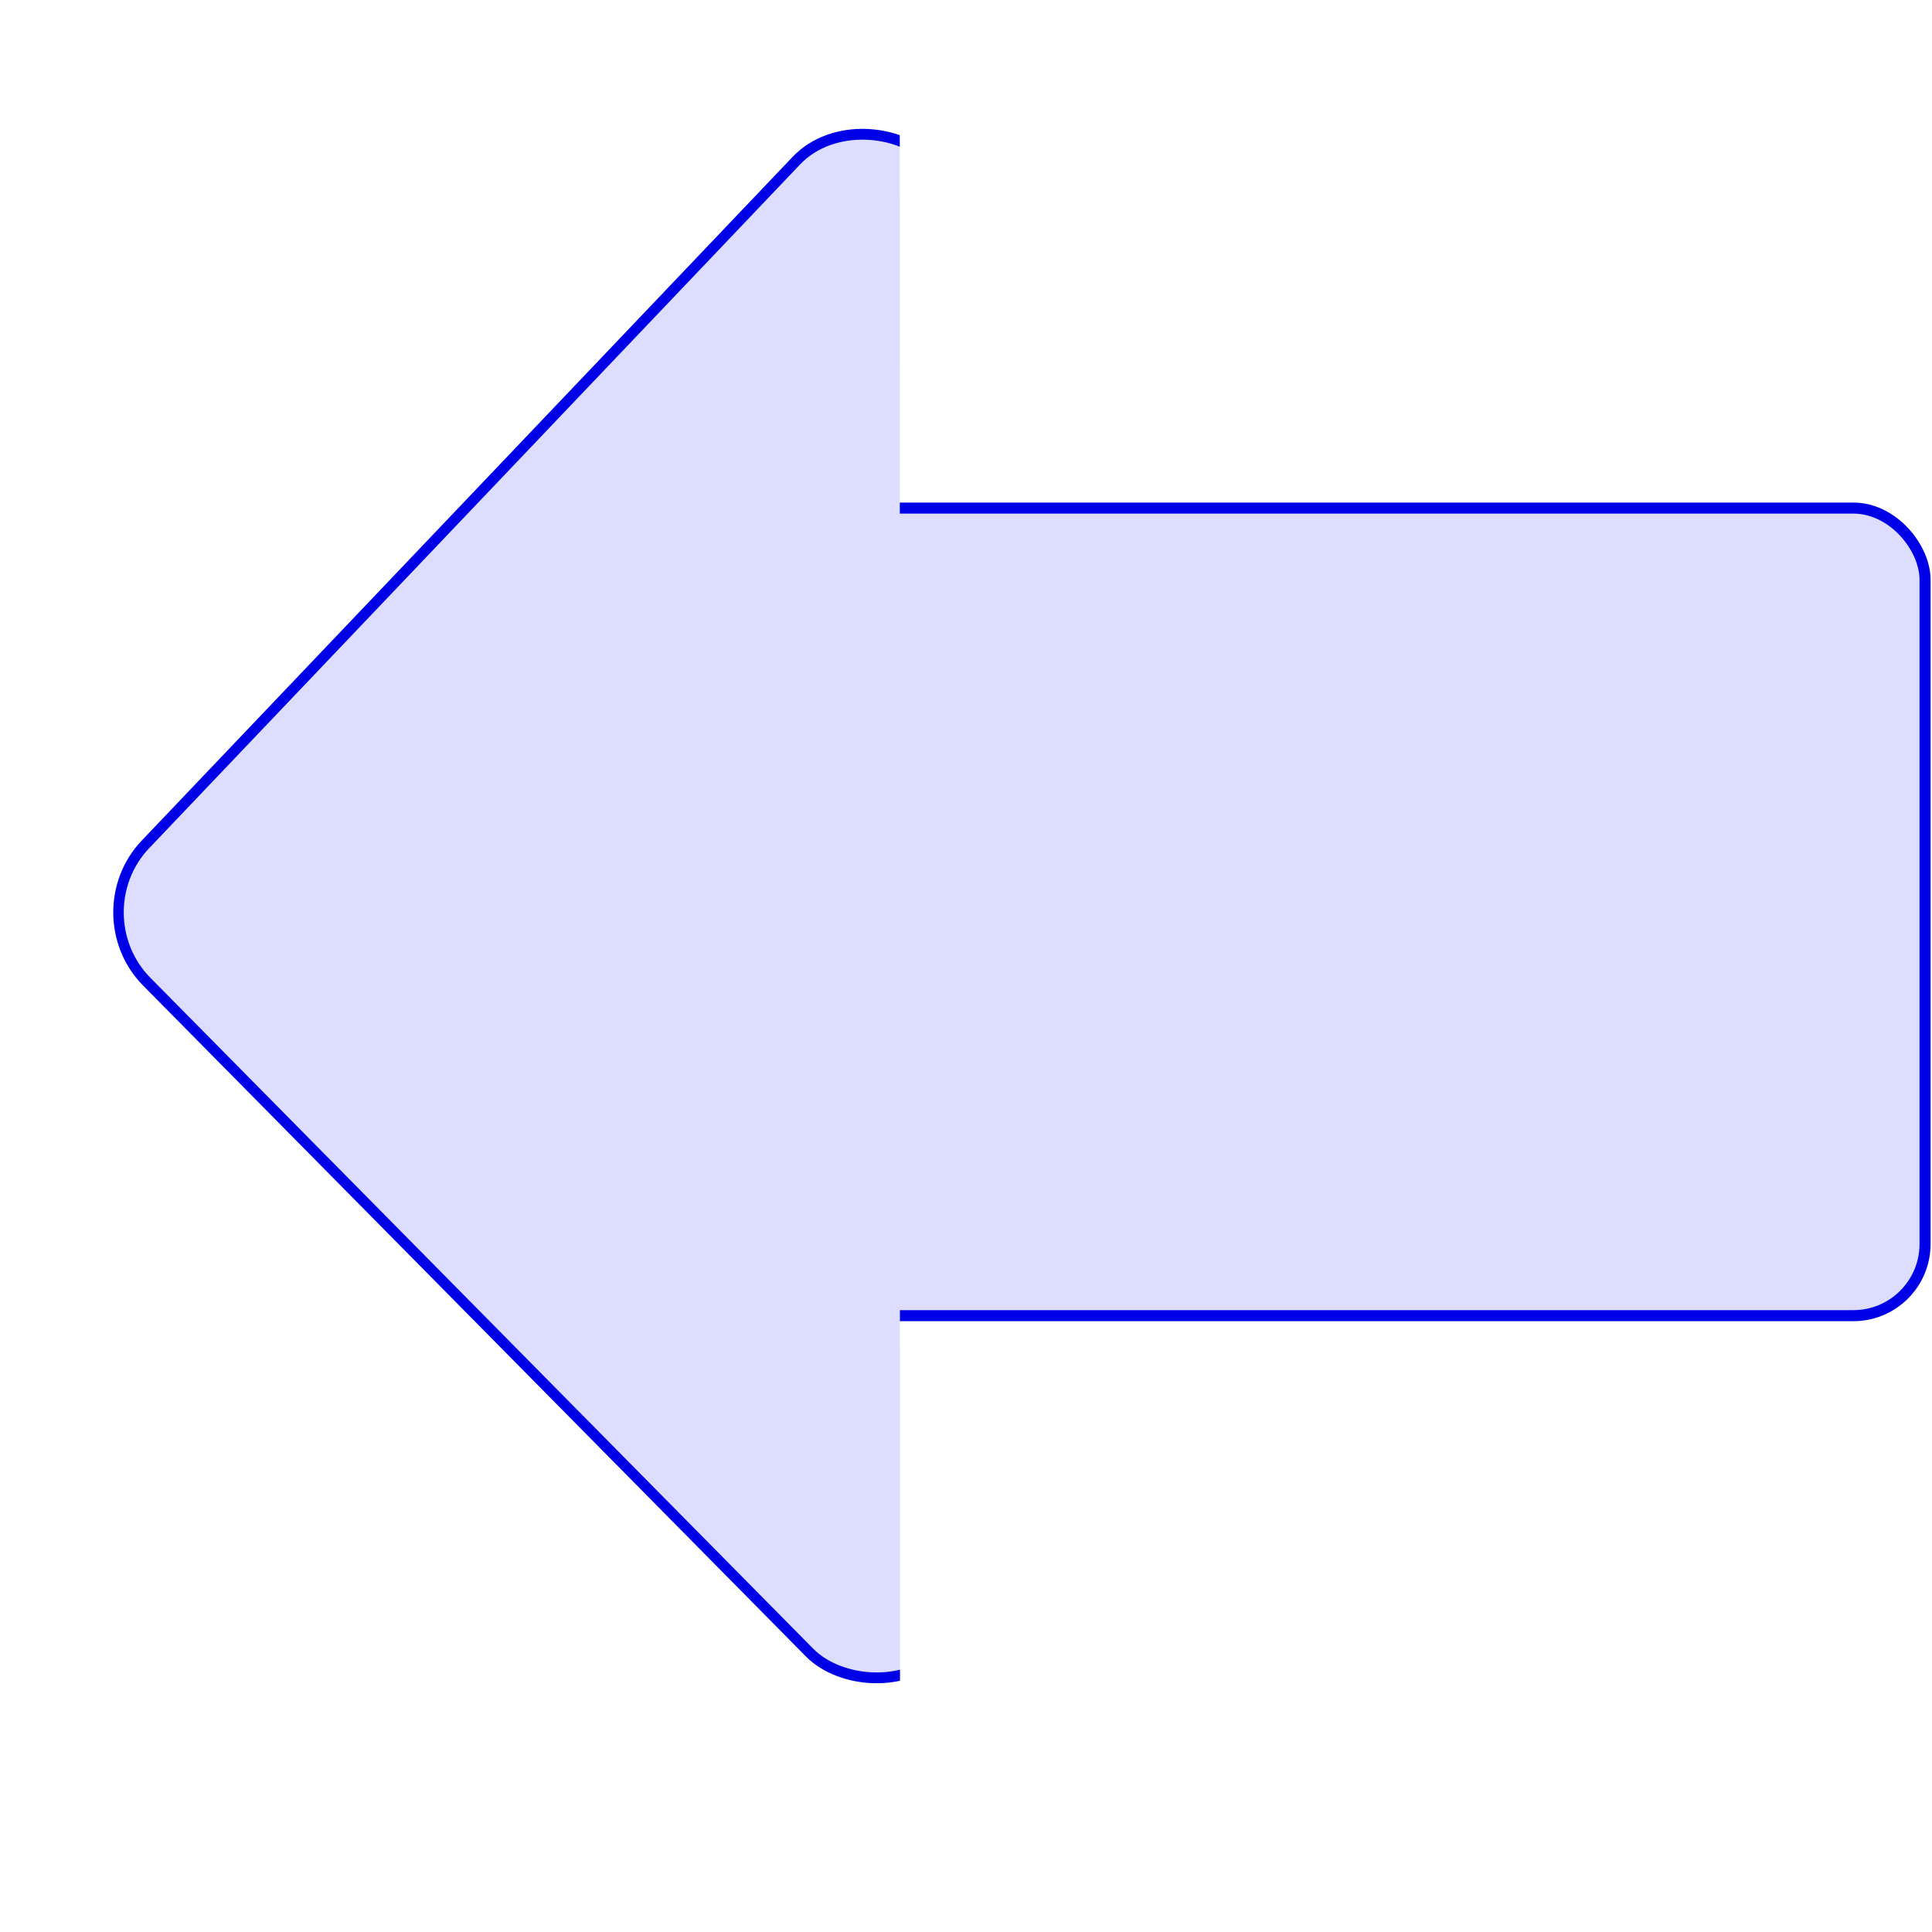 <?xml version="1.0" encoding="UTF-8" standalone="no"?>
<!-- Created with Inkscape (http://www.inkscape.org/) -->

<svg
   xmlns:dc="http://purl.org/dc/elements/1.1/"
   xmlns:cc="http://creativecommons.org/ns#"
   xmlns:rdf="http://www.w3.org/1999/02/22-rdf-syntax-ns#"
   xmlns:svg="http://www.w3.org/2000/svg"
   xmlns="http://www.w3.org/2000/svg"
   xmlns:xlink="http://www.w3.org/1999/xlink"
   xmlns:sodipodi="http://sodipodi.sourceforge.net/DTD/sodipodi-0.dtd"
   xmlns:inkscape="http://www.inkscape.org/namespaces/inkscape"
   width="64"
   height="64"
   id="svg2"
   version="1.1"
   inkscape:version="0.48.2 r9819"
   sodipodi:docname="back.svg"
   inkscape:export-filename="/home/mcdougal/projects/cedsite/cedricmcdougal/img/back.png"
   inkscape:export-xdpi="90"
   inkscape:export-ydpi="90">
  <defs
     id="defs4">
    <linearGradient
       id="linearGradient3895">
      <stop
         style="stop-color:#0000ff;stop-opacity:0;"
         offset="0"
         id="stop3897" />
      <stop
         id="stop3903"
         offset="0"
         style="stop-color:#0000ff;stop-opacity:0.498;" />
      <stop
         style="stop-color:#0000ff;stop-opacity:1;"
         offset="1"
         id="stop3899" />
    </linearGradient>
    <inkscape:path-effect
       effect="skeletal"
       id="path-effect3879"
       is_visible="true"
       pattern="M 0,0 0,10 10,5 z"
       copytype="single_stretched"
       prop_scale="1"
       scale_y_rel="false"
       spacing="0"
       normal_offset="0"
       tang_offset="0"
       prop_units="false"
       vertical_pattern="false"
       fuse_tolerance="0" />
    <inkscape:path-effect
       effect="skeletal"
       id="path-effect3875"
       is_visible="true"
       pattern="M 0,5 10,10 10,0 z"
       copytype="single_stretched"
       prop_scale="1"
       scale_y_rel="false"
       spacing="0"
       normal_offset="0"
       tang_offset="0"
       prop_units="false"
       vertical_pattern="false"
       fuse_tolerance="0" />
    <linearGradient
       id="linearGradient3952">
      <stop
         style="stop-color:#9191ff;stop-opacity:1;"
         offset="0"
         id="stop3954" />
      <stop
         style="stop-color:#9191ff;stop-opacity:0;"
         offset="1"
         id="stop3956" />
    </linearGradient>
    <linearGradient
       id="linearGradient3847">
      <stop
         style="stop-color:#0000ff;stop-opacity:0.173;"
         offset="0"
         id="stop3849" />
      <stop
         style="stop-color:#0000ff;stop-opacity:1;"
         offset="1"
         id="stop3851" />
    </linearGradient>
    <clipPath
       clipPathUnits="userSpaceOnUse"
       id="clipPath4466">
      <rect
         style="fill:none;stroke:#0074a6;stroke-width:1.191;stroke-opacity:1"
         id="rect4468"
         width="36.378"
         height="36.378"
         x="961.117"
         y="948.517"
         transform="matrix(0.851,0.525,-0.851,0.525,0,0)"
         clip-path="none" />
    </clipPath>
    <filter
       id="filter4830"
       inkscape:label="Drop shadow"
       width="1.5"
       height="1.5"
       x="-0.25"
       y="-0.25"
       color-interpolation-filters="sRGB">
      <feGaussianBlur
         id="feGaussianBlur4832"
         in="SourceAlpha"
         stdDeviation="0.6"
         result="blur" />
      <feColorMatrix
         id="feColorMatrix4834"
         result="bluralpha"
         type="matrix"
         values="1 0 0 0 0 0 1 0 0 0 0 0 1 0 0 0 0 0 0.996 0 " />
      <feOffset
         id="feOffset4836"
         in="bluralpha"
         dx="0.5"
         dy="0.5"
         result="offsetBlur" />
      <feMerge
         id="feMerge4838"
         result="fbSourceGraphic">
        <feMergeNode
           id="feMergeNode4840"
           in="offsetBlur" />
        <feMergeNode
           id="feMergeNode4842"
           in="SourceGraphic" />
      </feMerge>
      <feColorMatrix
         result="fbSourceGraphicAlpha"
         in="fbSourceGraphic"
         values="0 0 0 -1 0 0 0 0 -1 0 0 0 0 -1 0 0 0 0 1 0"
         id="feColorMatrix4844" />
      <feGaussianBlur
         id="feGaussianBlur4846"
         in="fbSourceGraphicAlpha"
         stdDeviation="0.6"
         result="blur" />
      <feColorMatrix
         id="feColorMatrix4848"
         result="bluralpha"
         type="matrix"
         values="1 0 0 0 0 0 1 0 0 0 0 0 1 0 0 0 0 0 0.996 0 " />
      <feOffset
         id="feOffset4850"
         in="bluralpha"
         dx="0.5"
         dy="0.5"
         result="offsetBlur" />
      <feMerge
         id="feMerge4852">
        <feMergeNode
           id="feMergeNode4854"
           in="offsetBlur" />
        <feMergeNode
           id="feMergeNode4856"
           in="fbSourceGraphic" />
      </feMerge>
    </filter>
    <filter
       id="filter4872"
       inkscape:label="Drop shadow"
       width="1.5"
       height="1.5"
       x="-0.25"
       y="-0.25"
       color-interpolation-filters="sRGB">
      <feGaussianBlur
         id="feGaussianBlur4874"
         in="SourceAlpha"
         stdDeviation="0.6"
         result="blur" />
      <feColorMatrix
         id="feColorMatrix4876"
         result="bluralpha"
         type="matrix"
         values="1 0 0 0 0 0 1 0 0 0 0 0 1 0 0 0 0 0 0.5 0 " />
      <feOffset
         id="feOffset4878"
         in="bluralpha"
         dx="0.4"
         dy="0.5"
         result="offsetBlur" />
      <feMerge
         id="feMerge4880">
        <feMergeNode
           id="feMergeNode4882"
           in="offsetBlur" />
        <feMergeNode
           id="feMergeNode4884"
           in="SourceGraphic" />
      </feMerge>
    </filter>
    <linearGradient
       inkscape:collect="always"
       xlink:href="#linearGradient4894-5"
       id="linearGradient4900-3"
       x1="25.726"
       y1="1048.344"
       x2="0.548"
       y2="1018.85"
       gradientUnits="userSpaceOnUse" />
    <linearGradient
       id="linearGradient4894-5">
      <stop
         style="stop-color:#ddddff;stop-opacity:1;"
         offset="0"
         id="stop4896-3" />
      <stop
         style="stop-color:#ddddff;stop-opacity:0.63;"
         offset="1"
         id="stop4898-4" />
    </linearGradient>
    <filter
       color-interpolation-filters="sRGB"
       id="filter4872-7"
       inkscape:label="Drop shadow"
       width="1.5"
       height="1.5"
       x="-0.25"
       y="-0.25">
      <feGaussianBlur
         id="feGaussianBlur4874-8"
         in="SourceAlpha"
         stdDeviation="0.6"
         result="blur" />
      <feColorMatrix
         id="feColorMatrix4876-0"
         result="bluralpha"
         type="matrix"
         values="1 0 0 0 0 0 1 0 0 0 0 0 1 0 0 0 0 0 0.5 0 " />
      <feOffset
         id="feOffset4878-1"
         in="bluralpha"
         dx="0.4"
         dy="0.5"
         result="offsetBlur" />
      <feMerge
         id="feMerge4880-7">
        <feMergeNode
           id="feMergeNode4882-1"
           in="offsetBlur" />
        <feMergeNode
           id="feMergeNode4884-3"
           in="SourceGraphic" />
      </feMerge>
    </filter>
    <linearGradient
       y2="1018.85"
       x2="0.548"
       y1="1048.344"
       x1="25.726"
       gradientUnits="userSpaceOnUse"
       id="linearGradient4941"
       xlink:href="#linearGradient4894-5"
       inkscape:collect="always" />
    <clipPath
       clipPathUnits="userSpaceOnUse"
       id="clipPath4976">
      <path
         style="fill:none;stroke:#000000;stroke-width:0.951px;stroke-linecap:butt;stroke-linejoin:miter;stroke-opacity:1"
         d="m -2.328,1052.189 35.259,-34.279 -36.272,-0.132 z"
         id="path4978"
         inkscape:connector-curvature="0" />
    </clipPath>
    <linearGradient
       y2="1018.85"
       x2="0.548"
       y1="1048.344"
       x1="25.726"
       gradientUnits="userSpaceOnUse"
       id="linearGradient4941-5"
       xlink:href="#linearGradient4894-5-9"
       inkscape:collect="always" />
    <linearGradient
       inkscape:collect="always"
       id="linearGradient4894-5-9">
      <stop
         style="stop-color:#ddddff;stop-opacity:1;"
         offset="0"
         id="stop4896-3-8" />
      <stop
         style="stop-color:#ddddff;stop-opacity:0;"
         offset="1"
         id="stop4898-4-5" />
    </linearGradient>
    <filter
       color-interpolation-filters="sRGB"
       id="filter4872-7-9"
       inkscape:label="Drop shadow"
       width="1.5"
       height="1.5"
       x="-0.25"
       y="-0.25">
      <feGaussianBlur
         id="feGaussianBlur4874-8-4"
         in="SourceAlpha"
         stdDeviation="0.6"
         result="blur" />
      <feColorMatrix
         id="feColorMatrix4876-0-3"
         result="bluralpha"
         type="matrix"
         values="1 0 0 0 0 0 1 0 0 0 0 0 1 0 0 0 0 0 0.5 0 " />
      <feOffset
         id="feOffset4878-1-2"
         in="bluralpha"
         dx="0.4"
         dy="0.5"
         result="offsetBlur" />
      <feMerge
         id="feMerge4880-7-8">
        <feMergeNode
           id="feMergeNode4882-1-4"
           in="offsetBlur" />
        <feMergeNode
           id="feMergeNode4884-3-3"
           in="SourceGraphic" />
      </feMerge>
    </filter>
    <clipPath
       clipPathUnits="userSpaceOnUse"
       id="clipPath5053">
      <path
         style="fill:none;stroke:#000000;stroke-width:0.966px;stroke-linecap:butt;stroke-linejoin:miter;stroke-opacity:1"
         d="m 0.884,1049.517 c 0,0 2.898,-15.066 26.025,-24.906 23.127,-9.84 -30.425,-6.447 -30.425,-6.447 z"
         id="path5055"
         inkscape:connector-curvature="0" />
    </clipPath>
    <linearGradient
       y2="1018.85"
       x2="0.548"
       y1="1048.344"
       x1="25.726"
       gradientUnits="userSpaceOnUse"
       id="linearGradient4941-54"
       xlink:href="#linearGradient4894-5-6"
       inkscape:collect="always" />
    <linearGradient
       inkscape:collect="always"
       id="linearGradient4894-5-6">
      <stop
         style="stop-color:#ddddff;stop-opacity:1;"
         offset="0"
         id="stop4896-3-0" />
      <stop
         style="stop-color:#ddddff;stop-opacity:0;"
         offset="1"
         id="stop4898-4-8" />
    </linearGradient>
    <filter
       color-interpolation-filters="sRGB"
       id="filter4872-7-7"
       inkscape:label="Drop shadow"
       width="1.5"
       height="1.5"
       x="-0.25"
       y="-0.25">
      <feGaussianBlur
         id="feGaussianBlur4874-8-0"
         in="SourceAlpha"
         stdDeviation="0.6"
         result="blur" />
      <feColorMatrix
         id="feColorMatrix4876-0-0"
         result="bluralpha"
         type="matrix"
         values="1 0 0 0 0 0 1 0 0 0 0 0 1 0 0 0 0 0 0.5 0 " />
      <feOffset
         id="feOffset4878-1-9"
         in="bluralpha"
         dx="0.4"
         dy="0.5"
         result="offsetBlur" />
      <feMerge
         id="feMerge4880-7-0">
        <feMergeNode
           id="feMergeNode4882-1-0"
           in="offsetBlur" />
        <feMergeNode
           id="feMergeNode4884-3-8"
           in="SourceGraphic" />
      </feMerge>
    </filter>
    <clipPath
       clipPathUnits="userSpaceOnUse"
       id="clipPath3896">
      <path
         style="fill:none;stroke:#000000;stroke-width:1.148px;stroke-linecap:butt;stroke-linejoin:miter;stroke-opacity:1"
         d="m 2.575,1049.612 c 0,0 -0.898,-17.035 24.564,-25.3 25.462,-8.265 -43.008,-5.363 -43.008,-5.363 l 1.061,30.474 z"
         id="path3898"
         inkscape:connector-curvature="0" />
    </clipPath>
    <linearGradient
       y2="1018.85"
       x2="0.548"
       y1="1048.344"
       x1="25.726"
       gradientUnits="userSpaceOnUse"
       id="linearGradient4941-52"
       xlink:href="#linearGradient4894-5-0"
       inkscape:collect="always" />
    <linearGradient
       inkscape:collect="always"
       id="linearGradient4894-5-0">
      <stop
         style="stop-color:#ddddff;stop-opacity:1;"
         offset="0"
         id="stop4896-3-4" />
      <stop
         style="stop-color:#ddddff;stop-opacity:0;"
         offset="1"
         id="stop4898-4-89" />
    </linearGradient>
    <filter
       color-interpolation-filters="sRGB"
       id="filter4872-7-3"
       inkscape:label="Drop shadow"
       width="1.5"
       height="1.5"
       x="-0.25"
       y="-0.25">
      <feGaussianBlur
         id="feGaussianBlur4874-8-1"
         in="SourceAlpha"
         stdDeviation="0.6"
         result="blur" />
      <feColorMatrix
         id="feColorMatrix4876-0-1"
         result="bluralpha"
         type="matrix"
         values="1 0 0 0 0 0 1 0 0 0 0 0 1 0 0 0 0 0 0.5 0 " />
      <feOffset
         id="feOffset4878-1-0"
         in="bluralpha"
         dx="0.4"
         dy="0.5"
         result="offsetBlur" />
      <feMerge
         id="feMerge4880-7-6">
        <feMergeNode
           id="feMergeNode4882-1-3"
           in="offsetBlur" />
        <feMergeNode
           id="feMergeNode4884-3-9"
           in="SourceGraphic" />
      </feMerge>
    </filter>
    <clipPath
       clipPathUnits="userSpaceOnUse"
       id="clipPath3874">
      <path
         style="fill:none;stroke:#000000;stroke-width:1.148px;stroke-linecap:butt;stroke-linejoin:miter;stroke-opacity:1"
         d="m -2.504,1043.991 c 0,0 4.847,-18.202 42.933,-21.682 38.086,-3.48 -96.831,-8.655 -96.831,-8.655 l 53.667,30.783"
         id="path3876"
         inkscape:connector-curvature="0" />
    </clipPath>
    <radialGradient
       inkscape:collect="always"
       xlink:href="#linearGradient3847"
       id="radialGradient3853"
       cx="13.938"
       cy="12.812"
       fx="13.938"
       fy="12.812"
       r="7.062"
       gradientUnits="userSpaceOnUse" />
    <radialGradient
       inkscape:collect="always"
       xlink:href="#linearGradient3847-2"
       id="radialGradient3853-1"
       cx="13.938"
       cy="12.812"
       fx="13.938"
       fy="12.812"
       r="7.062"
       gradientUnits="userSpaceOnUse" />
    <linearGradient
       id="linearGradient3847-2">
      <stop
         style="stop-color:#0000ff;stop-opacity:0.173;"
         offset="0"
         id="stop3849-0" />
      <stop
         style="stop-color:#0000ff;stop-opacity:1;"
         offset="1"
         id="stop3851-1" />
    </linearGradient>
    <radialGradient
       r="7.062"
       fy="12.812"
       fx="13.938"
       cy="12.812"
       cx="13.938"
       gradientUnits="userSpaceOnUse"
       id="radialGradient3870"
       xlink:href="#linearGradient3847-2"
       inkscape:collect="always" />
    <radialGradient
       r="7.062"
       fy="12.812"
       fx="13.938"
       cy="12.812"
       cx="13.938"
       gradientUnits="userSpaceOnUse"
       id="radialGradient3870-1"
       xlink:href="#linearGradient3847-2-7"
       inkscape:collect="always" />
    <linearGradient
       id="linearGradient3847-2-7">
      <stop
         style="stop-color:#0000ff;stop-opacity:0.173;"
         offset="0"
         id="stop3849-0-9" />
      <stop
         style="stop-color:#0000ff;stop-opacity:1;"
         offset="1"
         id="stop3851-1-3" />
    </linearGradient>
    <radialGradient
       r="7.062"
       fy="12.812"
       fx="13.938"
       cy="12.812"
       cx="13.938"
       gradientUnits="userSpaceOnUse"
       id="radialGradient3870-9"
       xlink:href="#linearGradient3847-2-0"
       inkscape:collect="always" />
    <linearGradient
       id="linearGradient3847-2-0">
      <stop
         style="stop-color:#0000ff;stop-opacity:0.173;"
         offset="0"
         id="stop3849-0-7" />
      <stop
         style="stop-color:#0000ff;stop-opacity:1;"
         offset="1"
         id="stop3851-1-1" />
    </linearGradient>
    <radialGradient
       r="7.062"
       fy="12.812"
       fx="13.938"
       cy="12.812"
       cx="13.938"
       gradientUnits="userSpaceOnUse"
       id="radialGradient3904-0"
       xlink:href="#linearGradient3847-2-0"
       inkscape:collect="always" />
    <radialGradient
       r="7.062"
       fy="12.812"
       fx="13.938"
       cy="12.812"
       cx="13.938"
       gradientUnits="userSpaceOnUse"
       id="radialGradient3870-8"
       xlink:href="#linearGradient3847-2-4"
       inkscape:collect="always" />
    <linearGradient
       id="linearGradient3847-2-4">
      <stop
         style="stop-color:#0000ff;stop-opacity:0.173;"
         offset="0"
         id="stop3849-0-5" />
      <stop
         style="stop-color:#0000ff;stop-opacity:1;"
         offset="1"
         id="stop3851-1-15" />
    </linearGradient>
    <radialGradient
       r="7.062"
       fy="12.812"
       fx="13.938"
       cy="12.812"
       cx="13.938"
       gradientUnits="userSpaceOnUse"
       id="radialGradient3904-3"
       xlink:href="#linearGradient3847-2-4"
       inkscape:collect="always" />
    <radialGradient
       r="7.062"
       fy="12.812"
       fx="13.938"
       cy="12.812"
       cx="13.938"
       gradientUnits="userSpaceOnUse"
       id="radialGradient3870-6"
       xlink:href="#linearGradient3847-2-5"
       inkscape:collect="always" />
    <linearGradient
       id="linearGradient3847-2-5">
      <stop
         style="stop-color:#0000ff;stop-opacity:0.173;"
         offset="0"
         id="stop3849-0-0" />
      <stop
         style="stop-color:#0000ff;stop-opacity:1;"
         offset="1"
         id="stop3851-1-38" />
    </linearGradient>
    <radialGradient
       r="7.062"
       fy="12.812"
       fx="13.938"
       cy="12.812"
       cx="13.938"
       gradientUnits="userSpaceOnUse"
       id="radialGradient3904-2"
       xlink:href="#linearGradient3847-2-5"
       inkscape:collect="always" />
    <radialGradient
       r="7.062"
       fy="12.812"
       fx="13.938"
       cy="12.812"
       cx="13.938"
       gradientUnits="userSpaceOnUse"
       id="radialGradient3904-6"
       xlink:href="#linearGradient3847-2-7-7"
       inkscape:collect="always" />
    <linearGradient
       id="linearGradient3847-2-7-7">
      <stop
         style="stop-color:#0000ff;stop-opacity:0.173;"
         offset="0"
         id="stop3849-0-9-5" />
      <stop
         style="stop-color:#0000ff;stop-opacity:1;"
         offset="1"
         id="stop3851-1-3-8" />
    </linearGradient>
    <radialGradient
       r="7.062"
       fy="12.812"
       fx="13.938"
       cy="12.812"
       cx="13.938"
       gradientUnits="userSpaceOnUse"
       id="radialGradient3113"
       xlink:href="#linearGradient3847-2-7-7"
       inkscape:collect="always" />
    <linearGradient
       id="linearGradient3847-2-7-6">
      <stop
         style="stop-color:#0000ff;stop-opacity:0.173;"
         offset="0"
         id="stop3849-0-9-9" />
      <stop
         style="stop-color:#0000ff;stop-opacity:1;"
         offset="1"
         id="stop3851-1-3-86" />
    </linearGradient>
    <linearGradient
       inkscape:collect="always"
       xlink:href="#linearGradient3952"
       id="linearGradient3958"
       x1="10.518"
       y1="1020.454"
       x2="72.213"
       y2="1047.236"
       gradientUnits="userSpaceOnUse"
       gradientTransform="translate(5.568,-1.326)" />
    <linearGradient
       inkscape:collect="always"
       xlink:href="#linearGradient3952"
       id="linearGradient3869"
       gradientUnits="userSpaceOnUse"
       gradientTransform="translate(-50.47,-15.291)"
       x1="10.518"
       y1="1020.454"
       x2="72.213"
       y2="1047.236" />
    <clipPath
       clipPathUnits="userSpaceOnUse"
       id="clipPath3889">
      <path
         style="fill:none;stroke:#000000;stroke-width:1px;stroke-linecap:butt;stroke-linejoin:miter;stroke-opacity:1"
         d="m -665.018,691.293 -24.974,24.524 -9.375,-41.212 z"
         id="path3891"
         inkscape:connector-curvature="0" />
    </clipPath>
    <radialGradient
       inkscape:collect="always"
       xlink:href="#linearGradient3895"
       id="radialGradient3901"
       cx="31.864"
       cy="1017.537"
       fx="31.864"
       fy="1017.537"
       r="27.721"
       gradientTransform="matrix(1,0,0,0.682,-0.884,322.673)"
       gradientUnits="userSpaceOnUse" />
  </defs>
  <sodipodi:namedview
     id="base"
     pagecolor="#ffffff"
     bordercolor="#666666"
     borderopacity="1.0"
     inkscape:pageopacity="0.0"
     inkscape:pageshadow="2"
     inkscape:zoom="11.313708"
     inkscape:cx="28.509526"
     inkscape:cy="37.363776"
     inkscape:document-units="px"
     inkscape:current-layer="layer1"
     showgrid="false"
     inkscape:window-width="1920"
     inkscape:window-height="1175"
     inkscape:window-x="0"
     inkscape:window-y="24"
     inkscape:window-maximized="1" />
  <g
     inkscape:label="Layer 1"
     inkscape:groupmode="layer"
     id="layer1"
     transform="translate(0,-988.362)">
    <rect
       style="fill:#ddddff;fill-opacity:1;fill-rule:nonzero;stroke:#0000e6;stroke-width:0.366;stroke-linecap:square;stroke-linejoin:bevel;stroke-miterlimit:4;stroke-opacity:1;stroke-dasharray:none"
       id="rect3893"
       width="45.337"
       height="26.752"
       x="18.433"
       y="1005.193"
       rx="2.374" />
    <rect
       style="fill:#ddddff;fill-opacity:1;fill-rule:nonzero;stroke:#0000e6;stroke-width:0.168;stroke-linecap:square;stroke-linejoin:bevel;stroke-miterlimit:4;stroke-opacity:1;stroke-dasharray:none"
       id="rect3881"
       width="17.907"
       height="17.907"
       x="-685.064"
       y="692.551"
       transform="matrix(1.448,-1.521,1.475,1.493,-26.906,-1057.334)"
       rx="1.509"
       clip-path="url(#clipPath3889)" />
  </g>
</svg>
